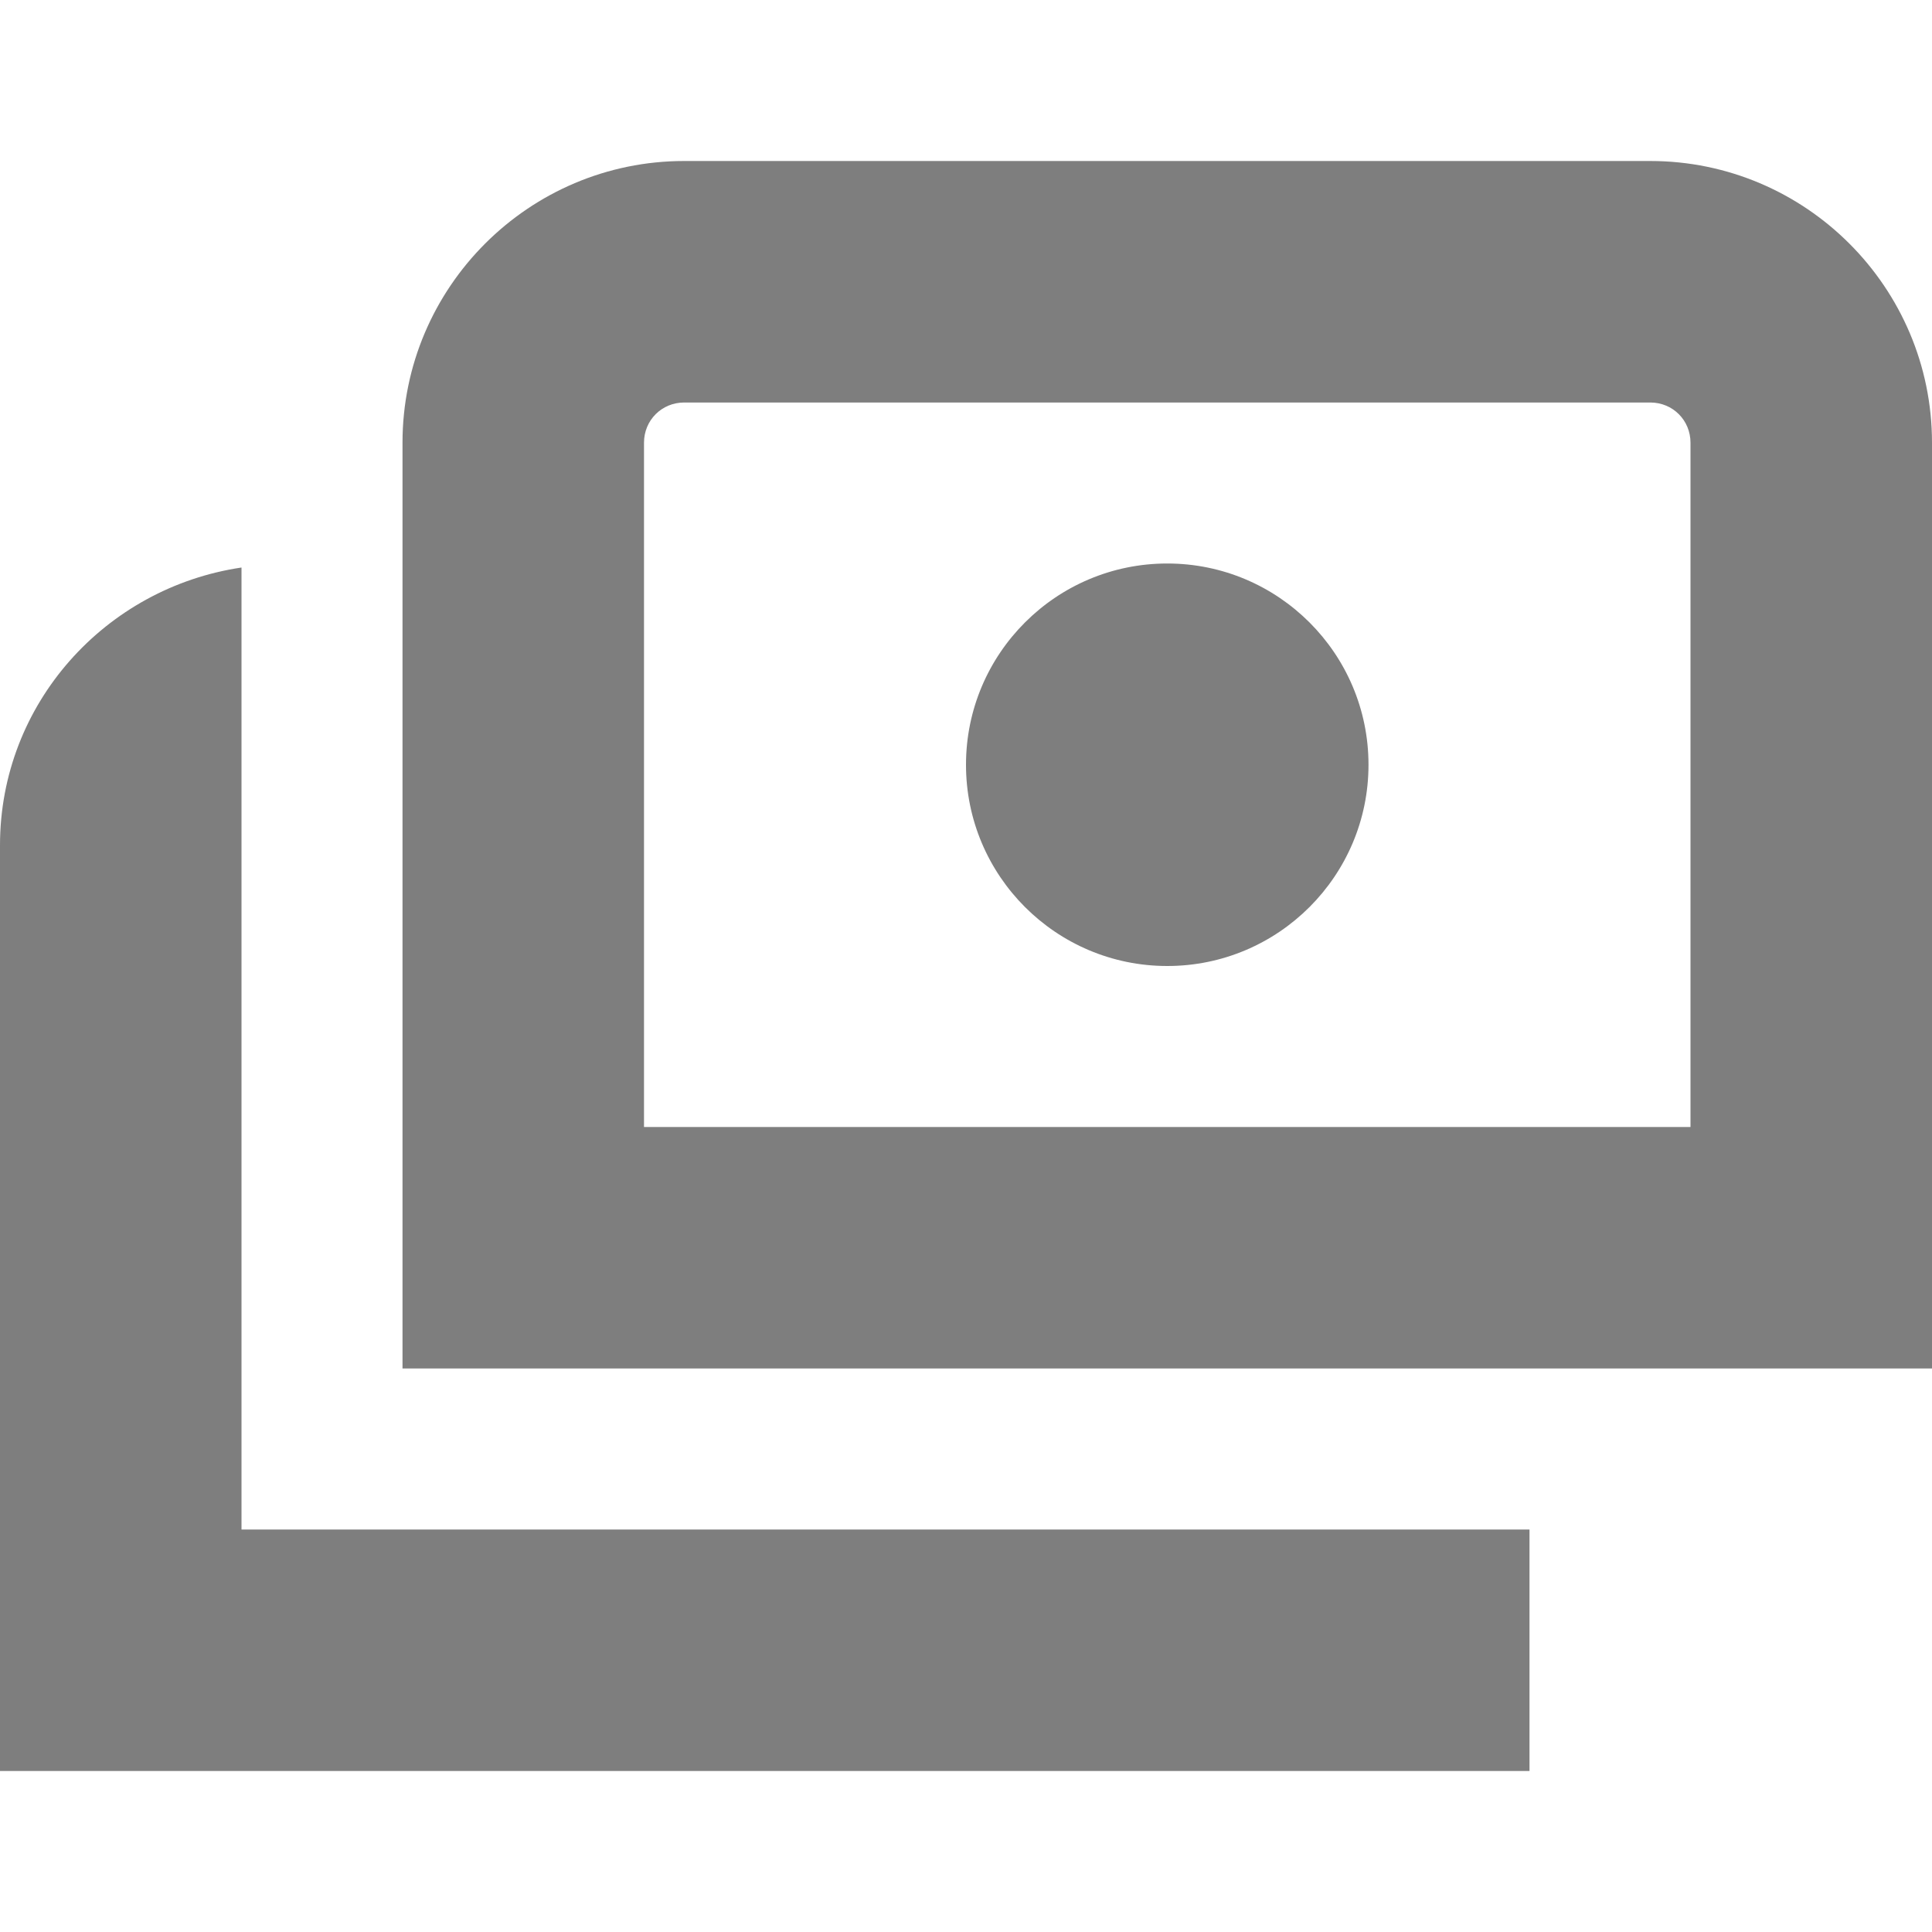<?xml version="1.0" encoding="UTF-8"?>
<svg xmlns="http://www.w3.org/2000/svg" id="Layer_1" data-name="Layer 1" viewBox="0 0 24 24" width="512" height="512" fill="#7e7e7e"><path d="M20.5,2H8.5c-1.93,0-3.5,1.57-3.5,3.5v11.5H24V5.5c0-1.93-1.57-3.5-3.5-3.5Zm.5,12H8V5.5c0-.28,.22-.5,.5-.5h12c.28,0,.5,.22,.5,.5V14ZM3,19H19v3H0V10.5c0-1.76,1.31-3.2,3-3.45v11.95Zm14-9.5c0,1.38-1.12,2.5-2.5,2.5s-2.5-1.12-2.5-2.5,1.12-2.5,2.5-2.5,2.5,1.12,2.5,2.5Z"/></svg>
